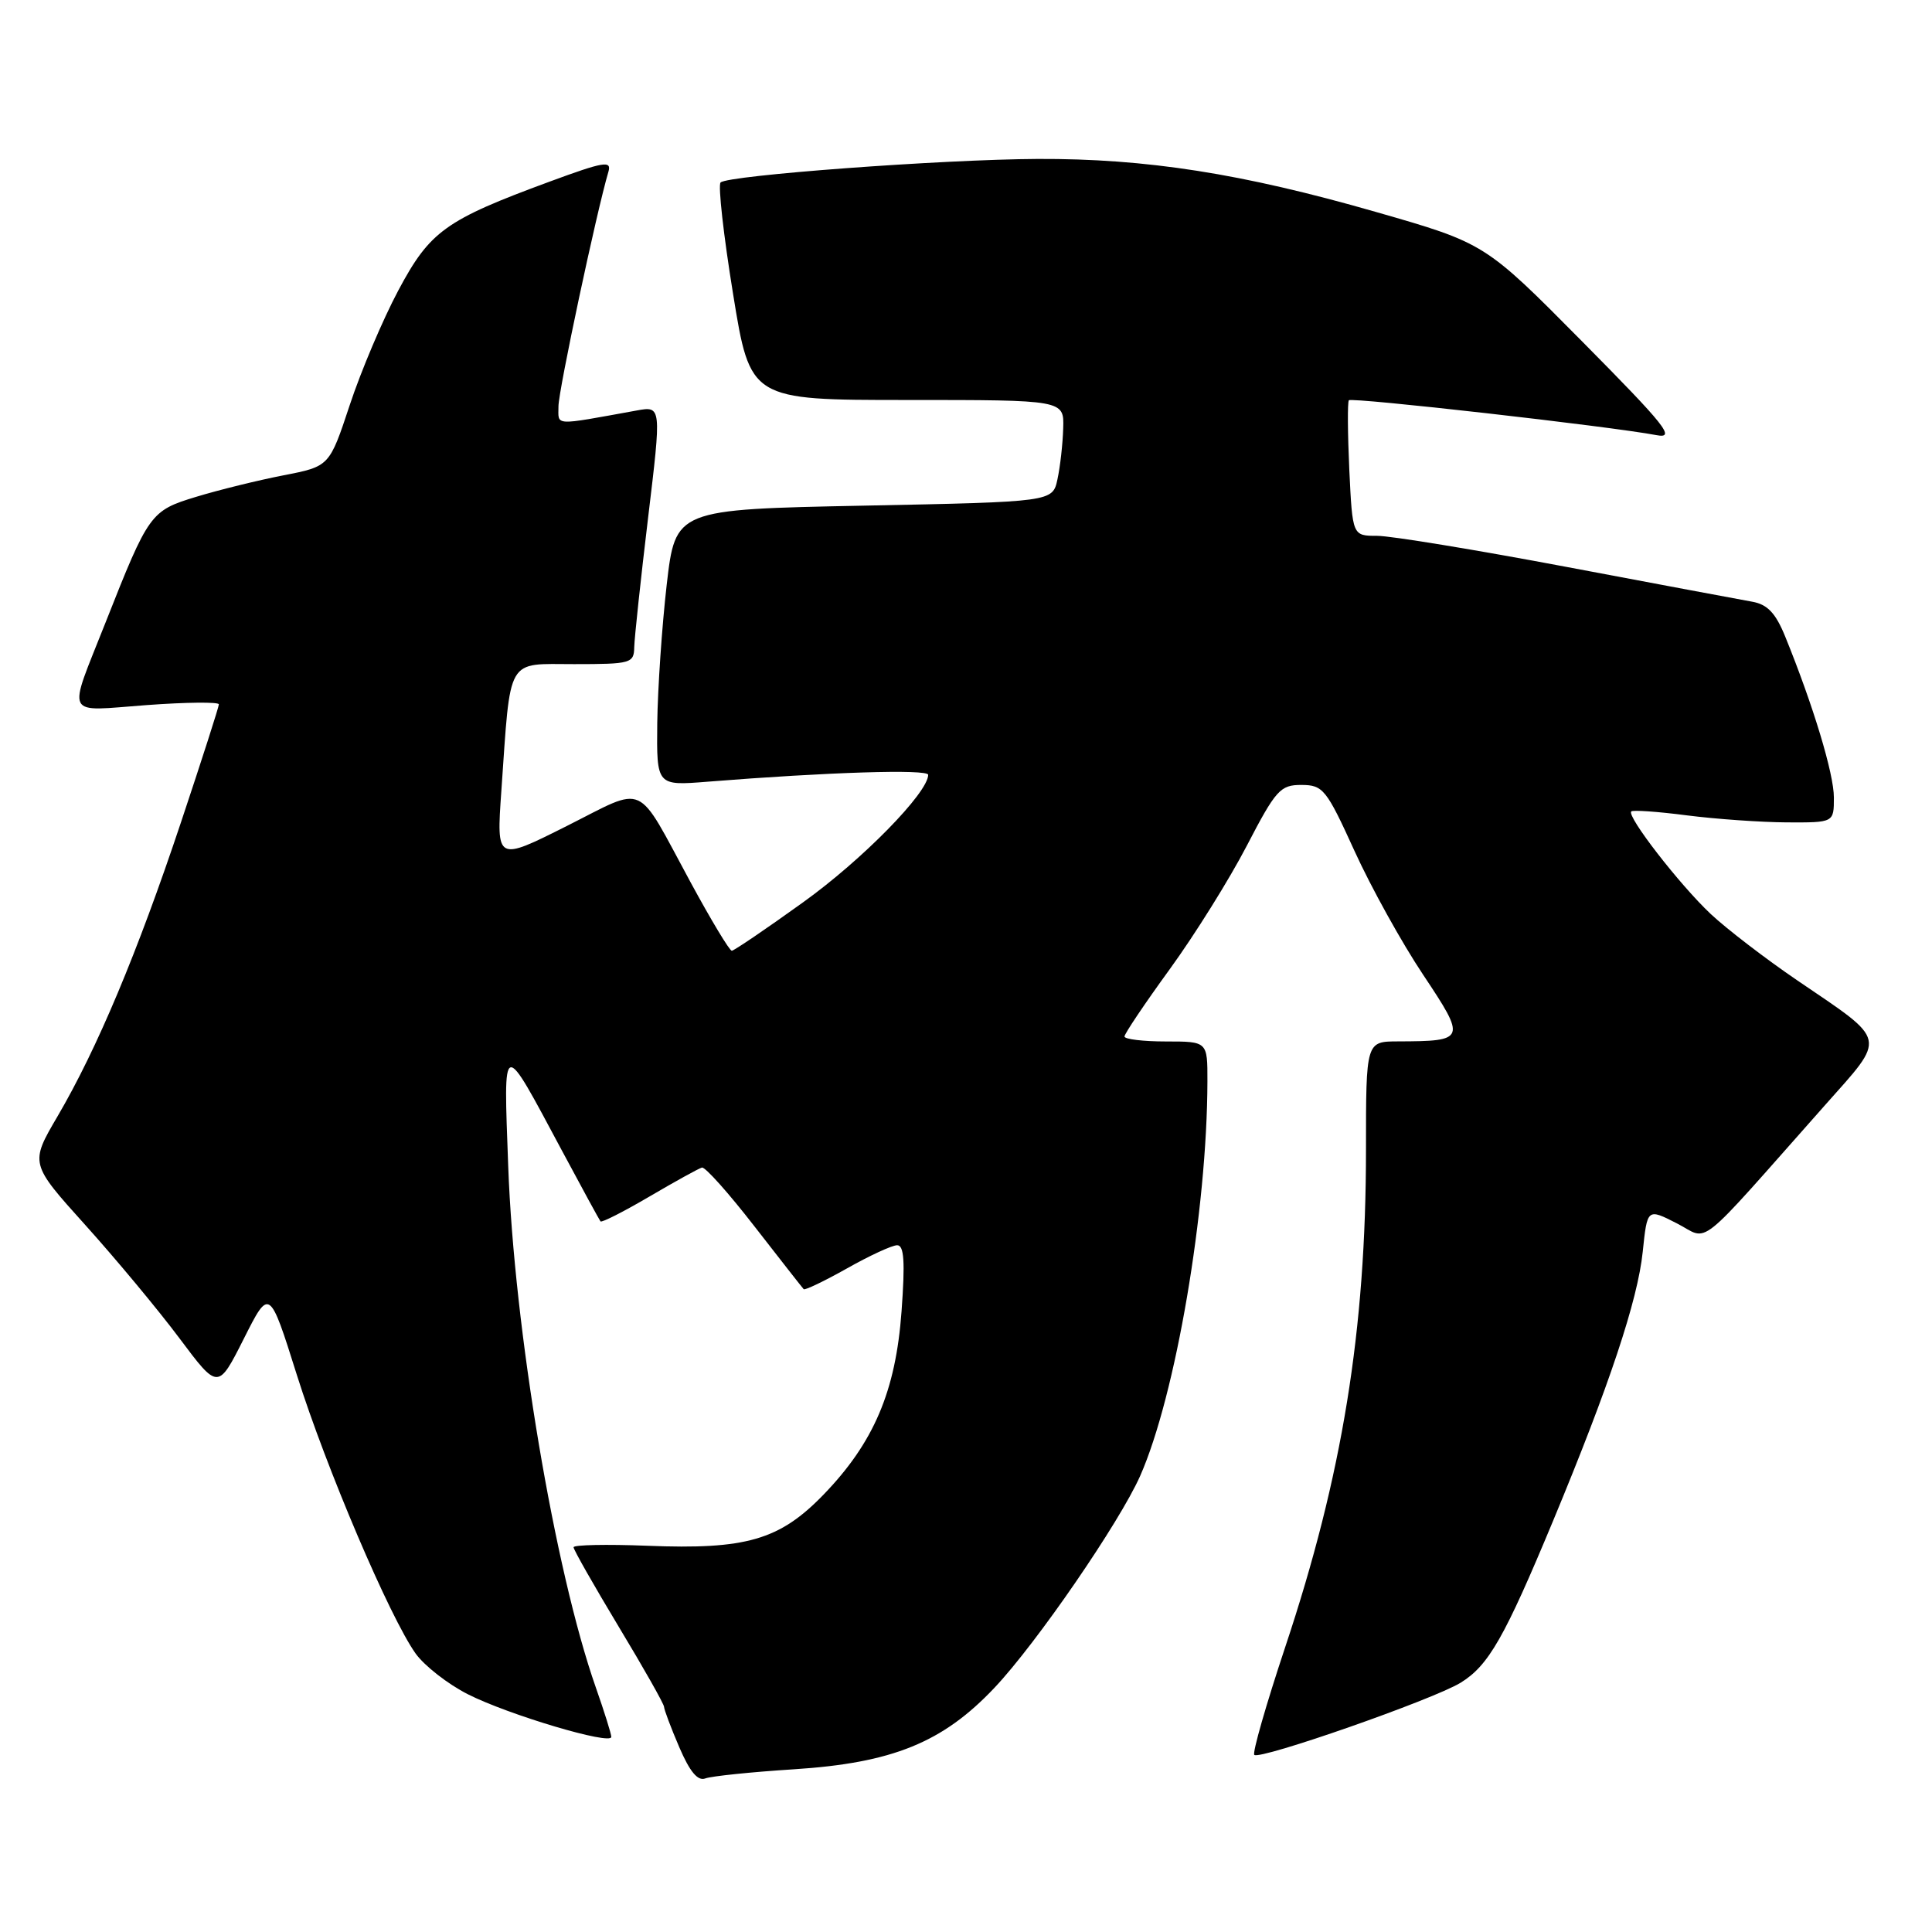 <?xml version="1.0" encoding="UTF-8" standalone="no"?>
<!DOCTYPE svg PUBLIC "-//W3C//DTD SVG 1.1//EN" "http://www.w3.org/Graphics/SVG/1.1/DTD/svg11.dtd" >
<svg xmlns="http://www.w3.org/2000/svg" xmlns:xlink="http://www.w3.org/1999/xlink" version="1.1" viewBox="0 0 256 256">
 <g >
 <path fill="currentColor"
d=" M 105.20 234.44 C 118.26 233.60 124.93 230.89 131.78 223.63 C 137.34 217.75 148.35 201.72 151.08 195.56 C 155.78 184.92 159.96 160.39 159.99 143.25 C 160.00 138.00 160.00 138.00 154.50 138.00 C 151.47 138.00 149.00 137.70 149.00 137.34 C 149.00 136.98 151.70 132.96 155.00 128.42 C 158.30 123.88 162.89 116.53 165.20 112.08 C 169.06 104.65 169.65 104.00 172.45 104.01 C 175.31 104.02 175.75 104.56 179.48 112.76 C 181.67 117.57 185.76 124.95 188.58 129.17 C 194.31 137.77 194.24 137.96 185.25 137.99 C 181.00 138.00 181.00 138.00 181.00 152.29 C 181.00 176.27 177.88 195.51 170.29 218.27 C 167.77 225.84 165.93 232.26 166.20 232.53 C 166.91 233.24 189.91 225.20 193.54 222.97 C 197.25 220.69 199.36 216.98 205.80 201.50 C 213.24 183.59 217.00 172.32 217.67 165.87 C 218.27 160.10 218.27 160.10 222.19 162.10 C 226.61 164.35 224.31 166.19 241.77 146.50 C 250.03 137.19 250.24 138.13 238.14 129.90 C 233.94 127.04 228.78 123.08 226.67 121.10 C 222.55 117.22 215.52 108.15 216.15 107.52 C 216.36 107.31 219.67 107.54 223.52 108.04 C 227.36 108.53 233.31 108.95 236.75 108.97 C 243.00 109.00 243.00 109.00 243.00 105.68 C 243.00 102.53 240.27 93.50 236.55 84.35 C 235.28 81.23 234.20 80.09 232.18 79.73 C 230.71 79.47 219.66 77.40 207.63 75.13 C 195.60 72.86 184.28 71.00 182.48 71.00 C 179.21 71.00 179.21 71.00 178.79 62.25 C 178.57 57.44 178.54 53.29 178.73 53.04 C 179.07 52.61 213.27 56.48 219.50 57.66 C 222.09 58.15 220.75 56.46 209.63 45.23 C 196.76 32.23 196.76 32.23 182.30 28.08 C 164.56 22.98 151.88 21.00 137.50 21.06 C 124.88 21.12 96.44 23.23 95.48 24.18 C 95.13 24.54 95.87 31.16 97.13 38.91 C 99.41 53.00 99.41 53.00 120.21 53.00 C 141.00 53.00 141.00 53.00 140.88 56.75 C 140.82 58.81 140.48 61.85 140.12 63.50 C 139.48 66.50 139.48 66.50 114.49 67.00 C 89.50 67.50 89.50 67.50 88.34 77.50 C 87.71 83.00 87.15 91.24 87.09 95.81 C 87.00 104.12 87.00 104.12 93.75 103.58 C 109.64 102.31 123.00 101.89 122.99 102.67 C 122.96 105.06 114.24 113.95 106.40 119.57 C 101.51 123.09 97.26 125.97 96.97 125.98 C 96.67 125.99 94.21 121.90 91.49 116.88 C 84.15 103.34 85.79 104.08 75.08 109.46 C 65.78 114.13 65.78 114.13 66.43 104.82 C 67.69 86.80 67.00 88.00 76.09 88.00 C 83.61 88.00 84.00 87.89 84.04 85.75 C 84.07 84.51 84.89 76.82 85.87 68.65 C 87.66 53.79 87.66 53.79 84.33 54.40 C 73.16 56.42 74.00 56.47 74.00 53.83 C 74.00 51.76 79.04 28.08 80.62 22.75 C 81.06 21.24 80.01 21.42 72.82 24.07 C 59.00 29.16 56.97 30.62 52.77 38.50 C 50.72 42.35 47.83 49.17 46.35 53.65 C 43.65 61.80 43.65 61.80 37.58 62.98 C 34.23 63.63 29.02 64.91 26.00 65.83 C 19.94 67.67 19.71 67.99 13.98 82.50 C 8.91 95.34 8.37 94.24 19.41 93.43 C 24.69 93.04 29.00 93.00 29.00 93.33 C 29.00 93.66 26.74 100.69 23.98 108.96 C 18.20 126.27 12.86 138.98 7.63 147.91 C 3.96 154.17 3.96 154.17 11.31 162.33 C 15.36 166.83 20.97 173.57 23.78 177.33 C 28.89 184.16 28.89 184.16 32.30 177.40 C 35.70 170.65 35.70 170.65 39.33 182.17 C 43.23 194.55 51.64 214.28 55.07 219.10 C 56.23 220.72 59.35 223.16 62.00 224.50 C 67.37 227.22 81.00 231.28 81.00 230.15 C 81.00 229.76 80.08 226.82 78.96 223.63 C 73.50 208.10 68.12 176.06 67.34 154.50 C 66.72 137.37 66.42 137.45 74.48 152.50 C 77.13 157.45 79.42 161.65 79.57 161.84 C 79.73 162.03 82.64 160.55 86.05 158.55 C 89.46 156.55 92.59 154.82 93.01 154.71 C 93.43 154.59 96.56 158.10 99.97 162.50 C 103.39 166.90 106.32 170.64 106.49 170.82 C 106.66 170.99 109.24 169.75 112.23 168.07 C 115.22 166.38 118.21 165.00 118.88 165.00 C 119.80 165.00 119.94 167.18 119.46 173.75 C 118.69 184.35 115.78 191.17 109.10 198.07 C 103.29 204.06 98.85 205.35 85.75 204.82 C 80.39 204.61 76.00 204.70 76.00 205.02 C 76.00 205.35 78.70 210.09 81.99 215.56 C 85.29 221.03 87.99 225.80 87.99 226.17 C 88.00 226.53 88.90 228.94 90.01 231.52 C 91.40 234.76 92.46 236.04 93.46 235.65 C 94.26 235.35 99.54 234.80 105.20 234.44 Z "/>
</g>
</svg>